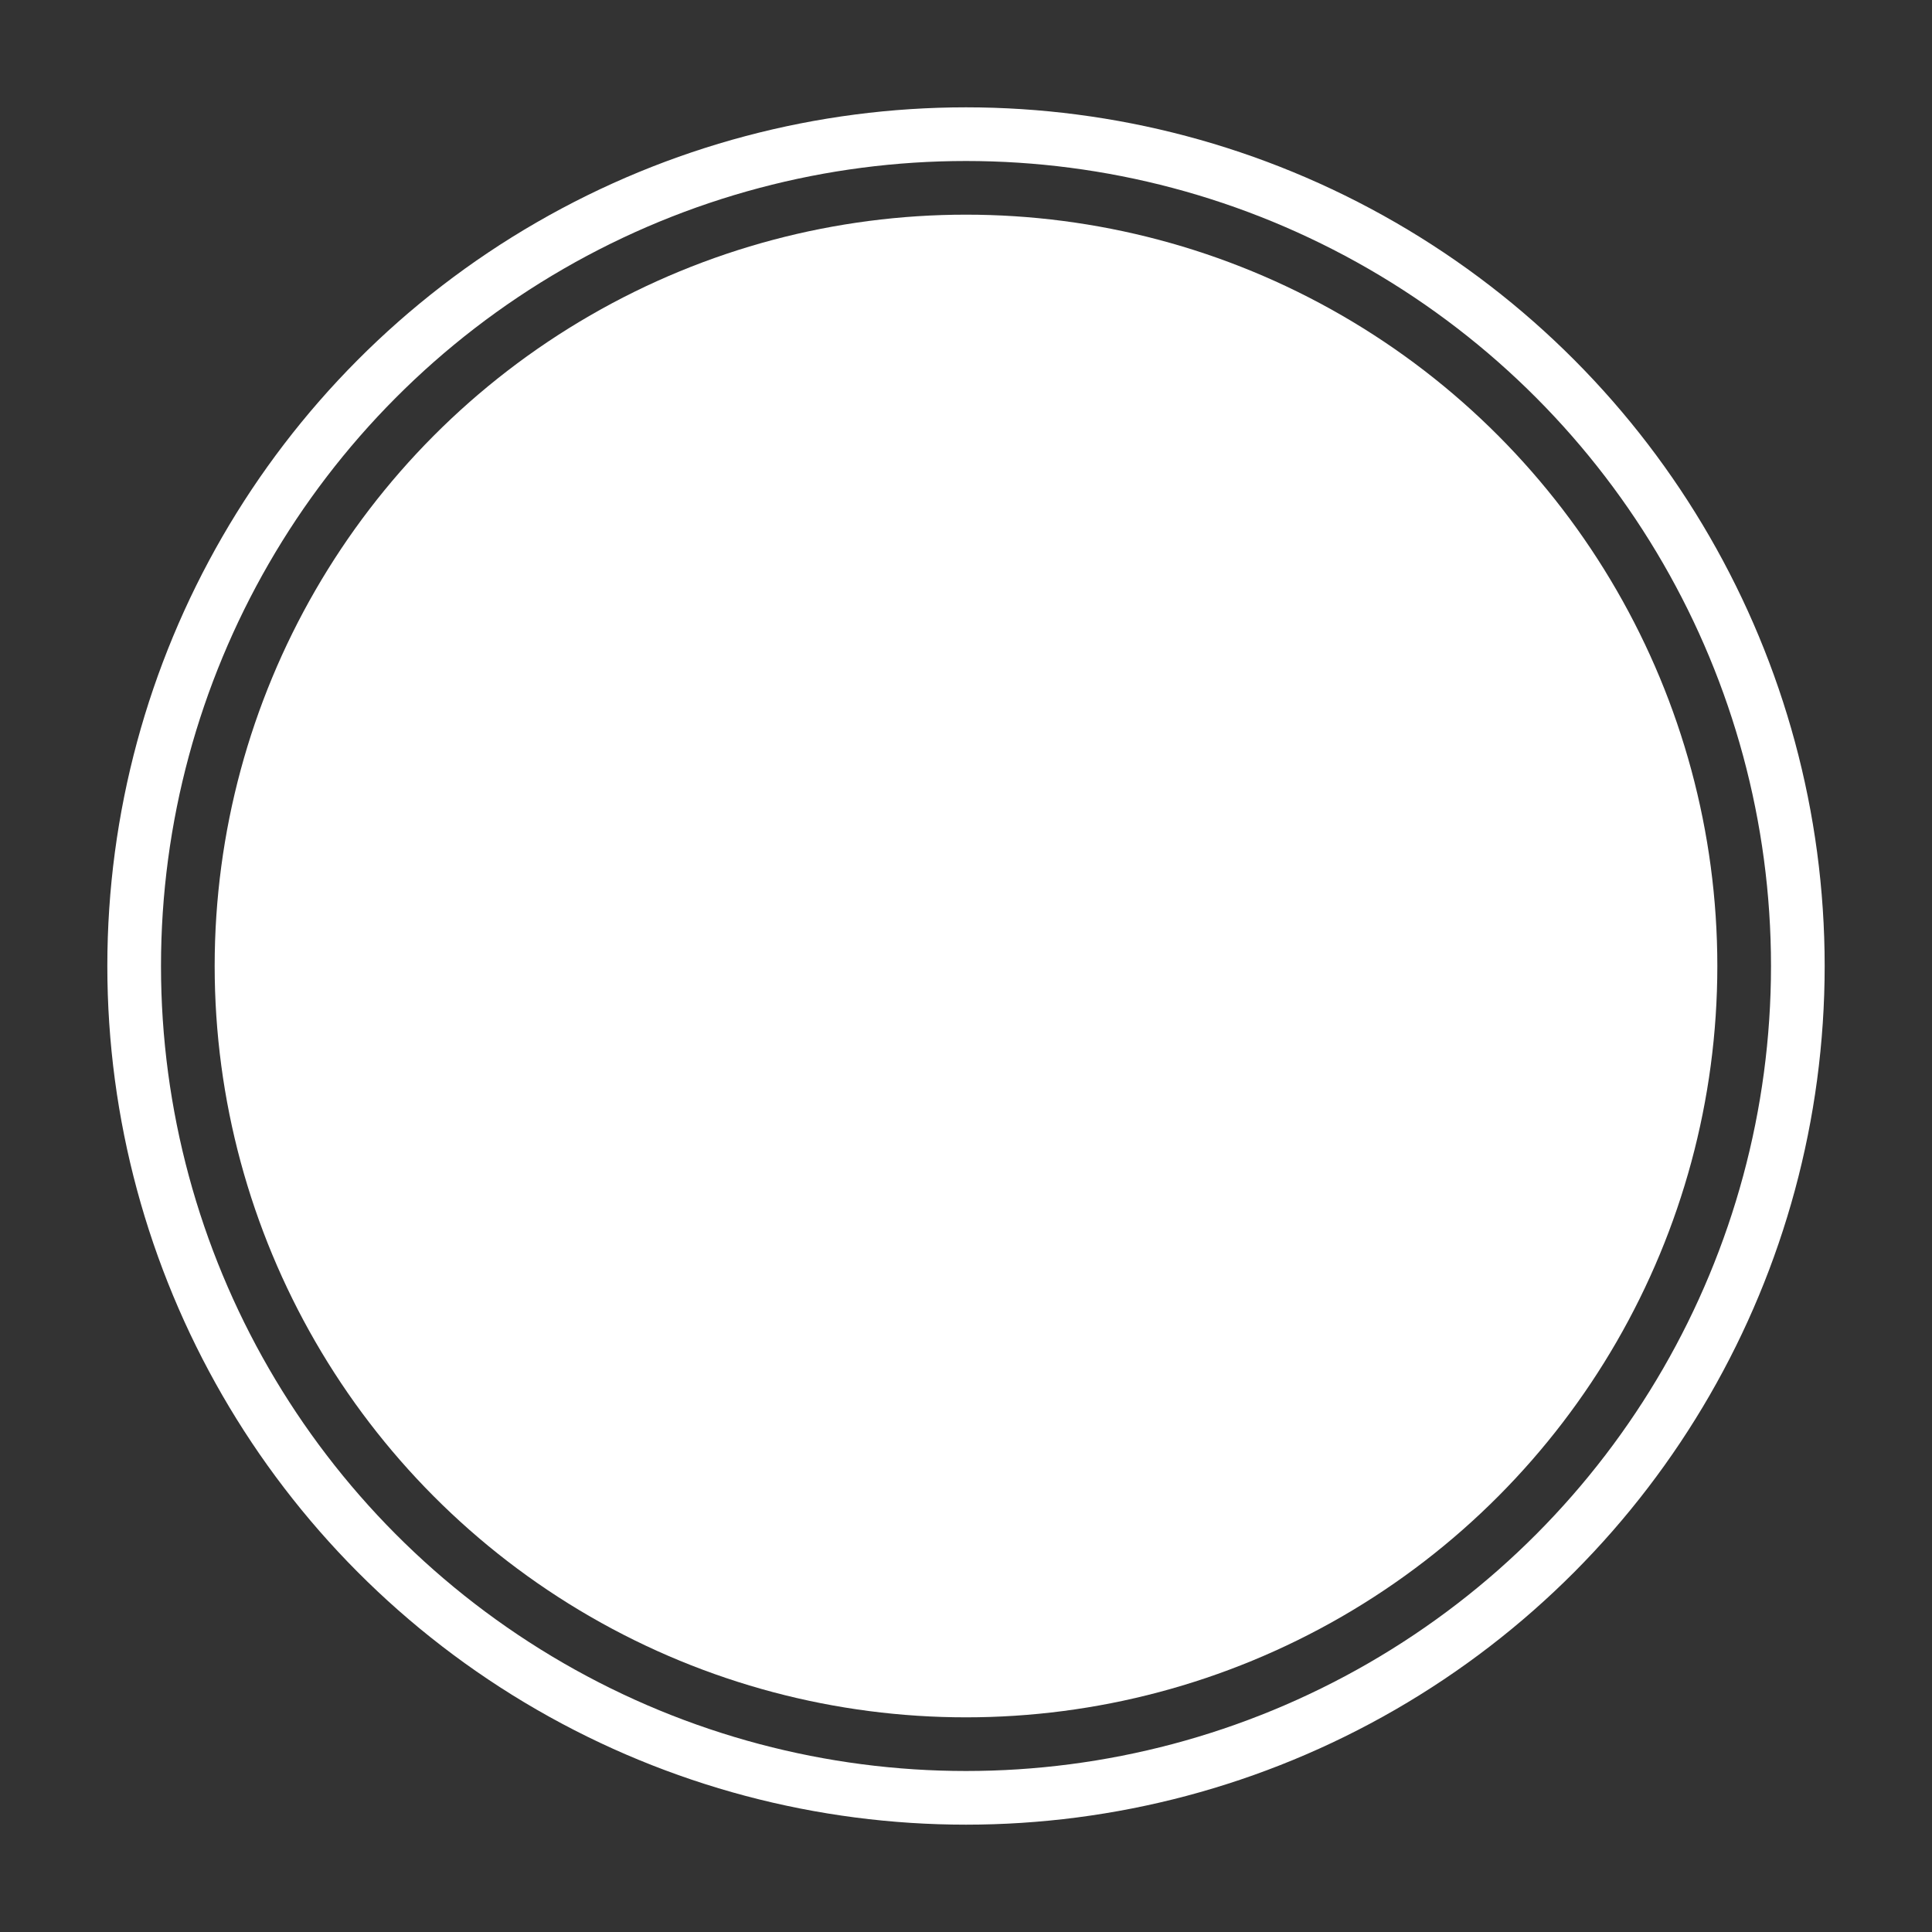 <?xml version="1.0" encoding="UTF-8"?>
<svg width="72px" height="72px" viewBox="0 0 72 72" version="1.1" xmlns="http://www.w3.org/2000/svg" xmlns:xlink="http://www.w3.org/1999/xlink">
    <rect x="0" y="0" width="72" height="72" fill="#333333" stroke="none"/>
    <title>Camera Button</title>
    <g id="Camera-Button" stroke="none" stroke-width="1" fill="none" fill-rule="evenodd">
        <g id="Group-17" transform="translate(4, 4)">
            <circle id="Oval" stroke="#FFFFFF" stroke-width="2" cx="32" cy="32" r="31"></circle>
            <circle id="Oval-Copy" fill="#FFFFFF" cx="32" cy="32" r="28"></circle>
        </g>
    </g>
</svg>